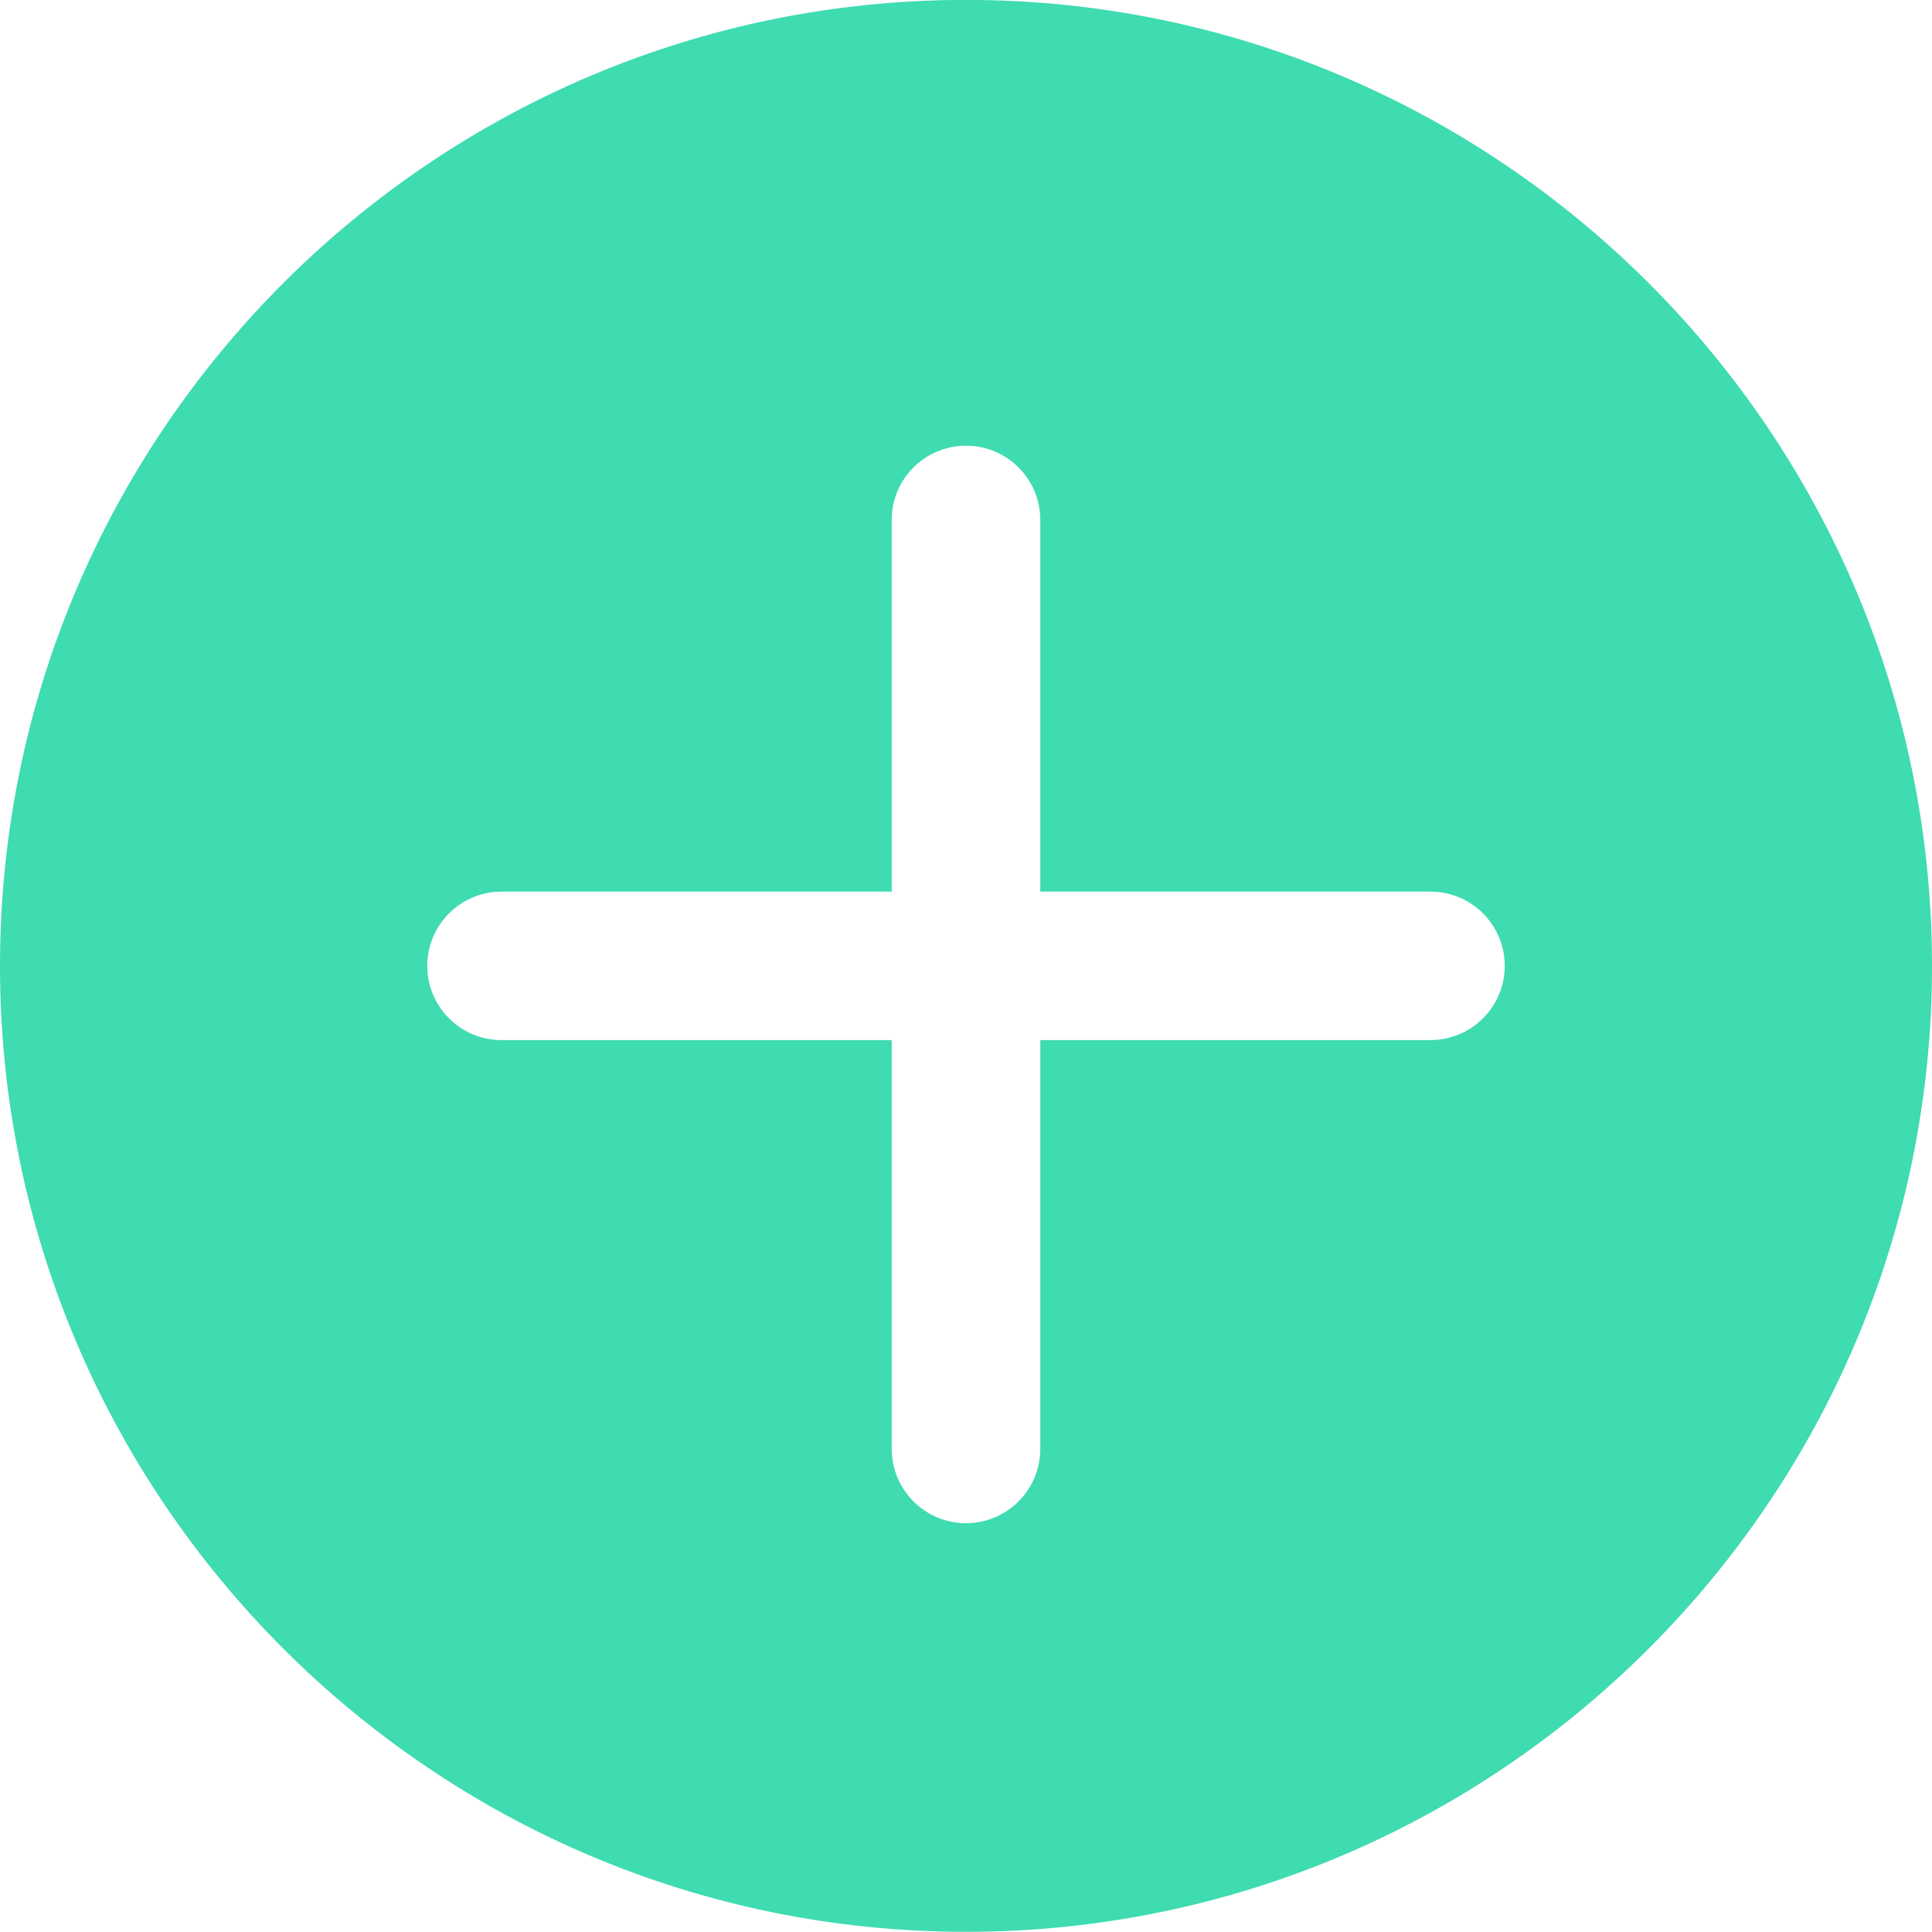 <svg width="20" height="20" viewBox="0 0 20 20" fill="none" xmlns="http://www.w3.org/2000/svg">
<path fill-rule="evenodd" clip-rule="evenodd" d="M10 -0.001C4.486 -0.001 0 4.484 0 9.999C0 15.512 4.486 19.998 10 19.998C15.514 19.998 20 15.512 20 9.999C20 4.484 15.514 -0.001 10 -0.001ZM14.808 10.767H10.769V14.998C10.769 15.423 10.425 15.768 10 15.768C9.575 15.768 9.231 15.423 9.231 14.998V10.767H5.192C4.768 10.767 4.423 10.423 4.423 9.999C4.423 9.573 4.768 9.23 5.192 9.23H9.231V5.382C9.231 4.958 9.575 4.614 10 4.614C10.425 4.614 10.769 4.958 10.769 5.382V9.23H14.808C15.232 9.23 15.577 9.573 15.577 9.999C15.577 10.423 15.232 10.767 14.808 10.767Z" fill="#3FDBB1"/>
</svg>
